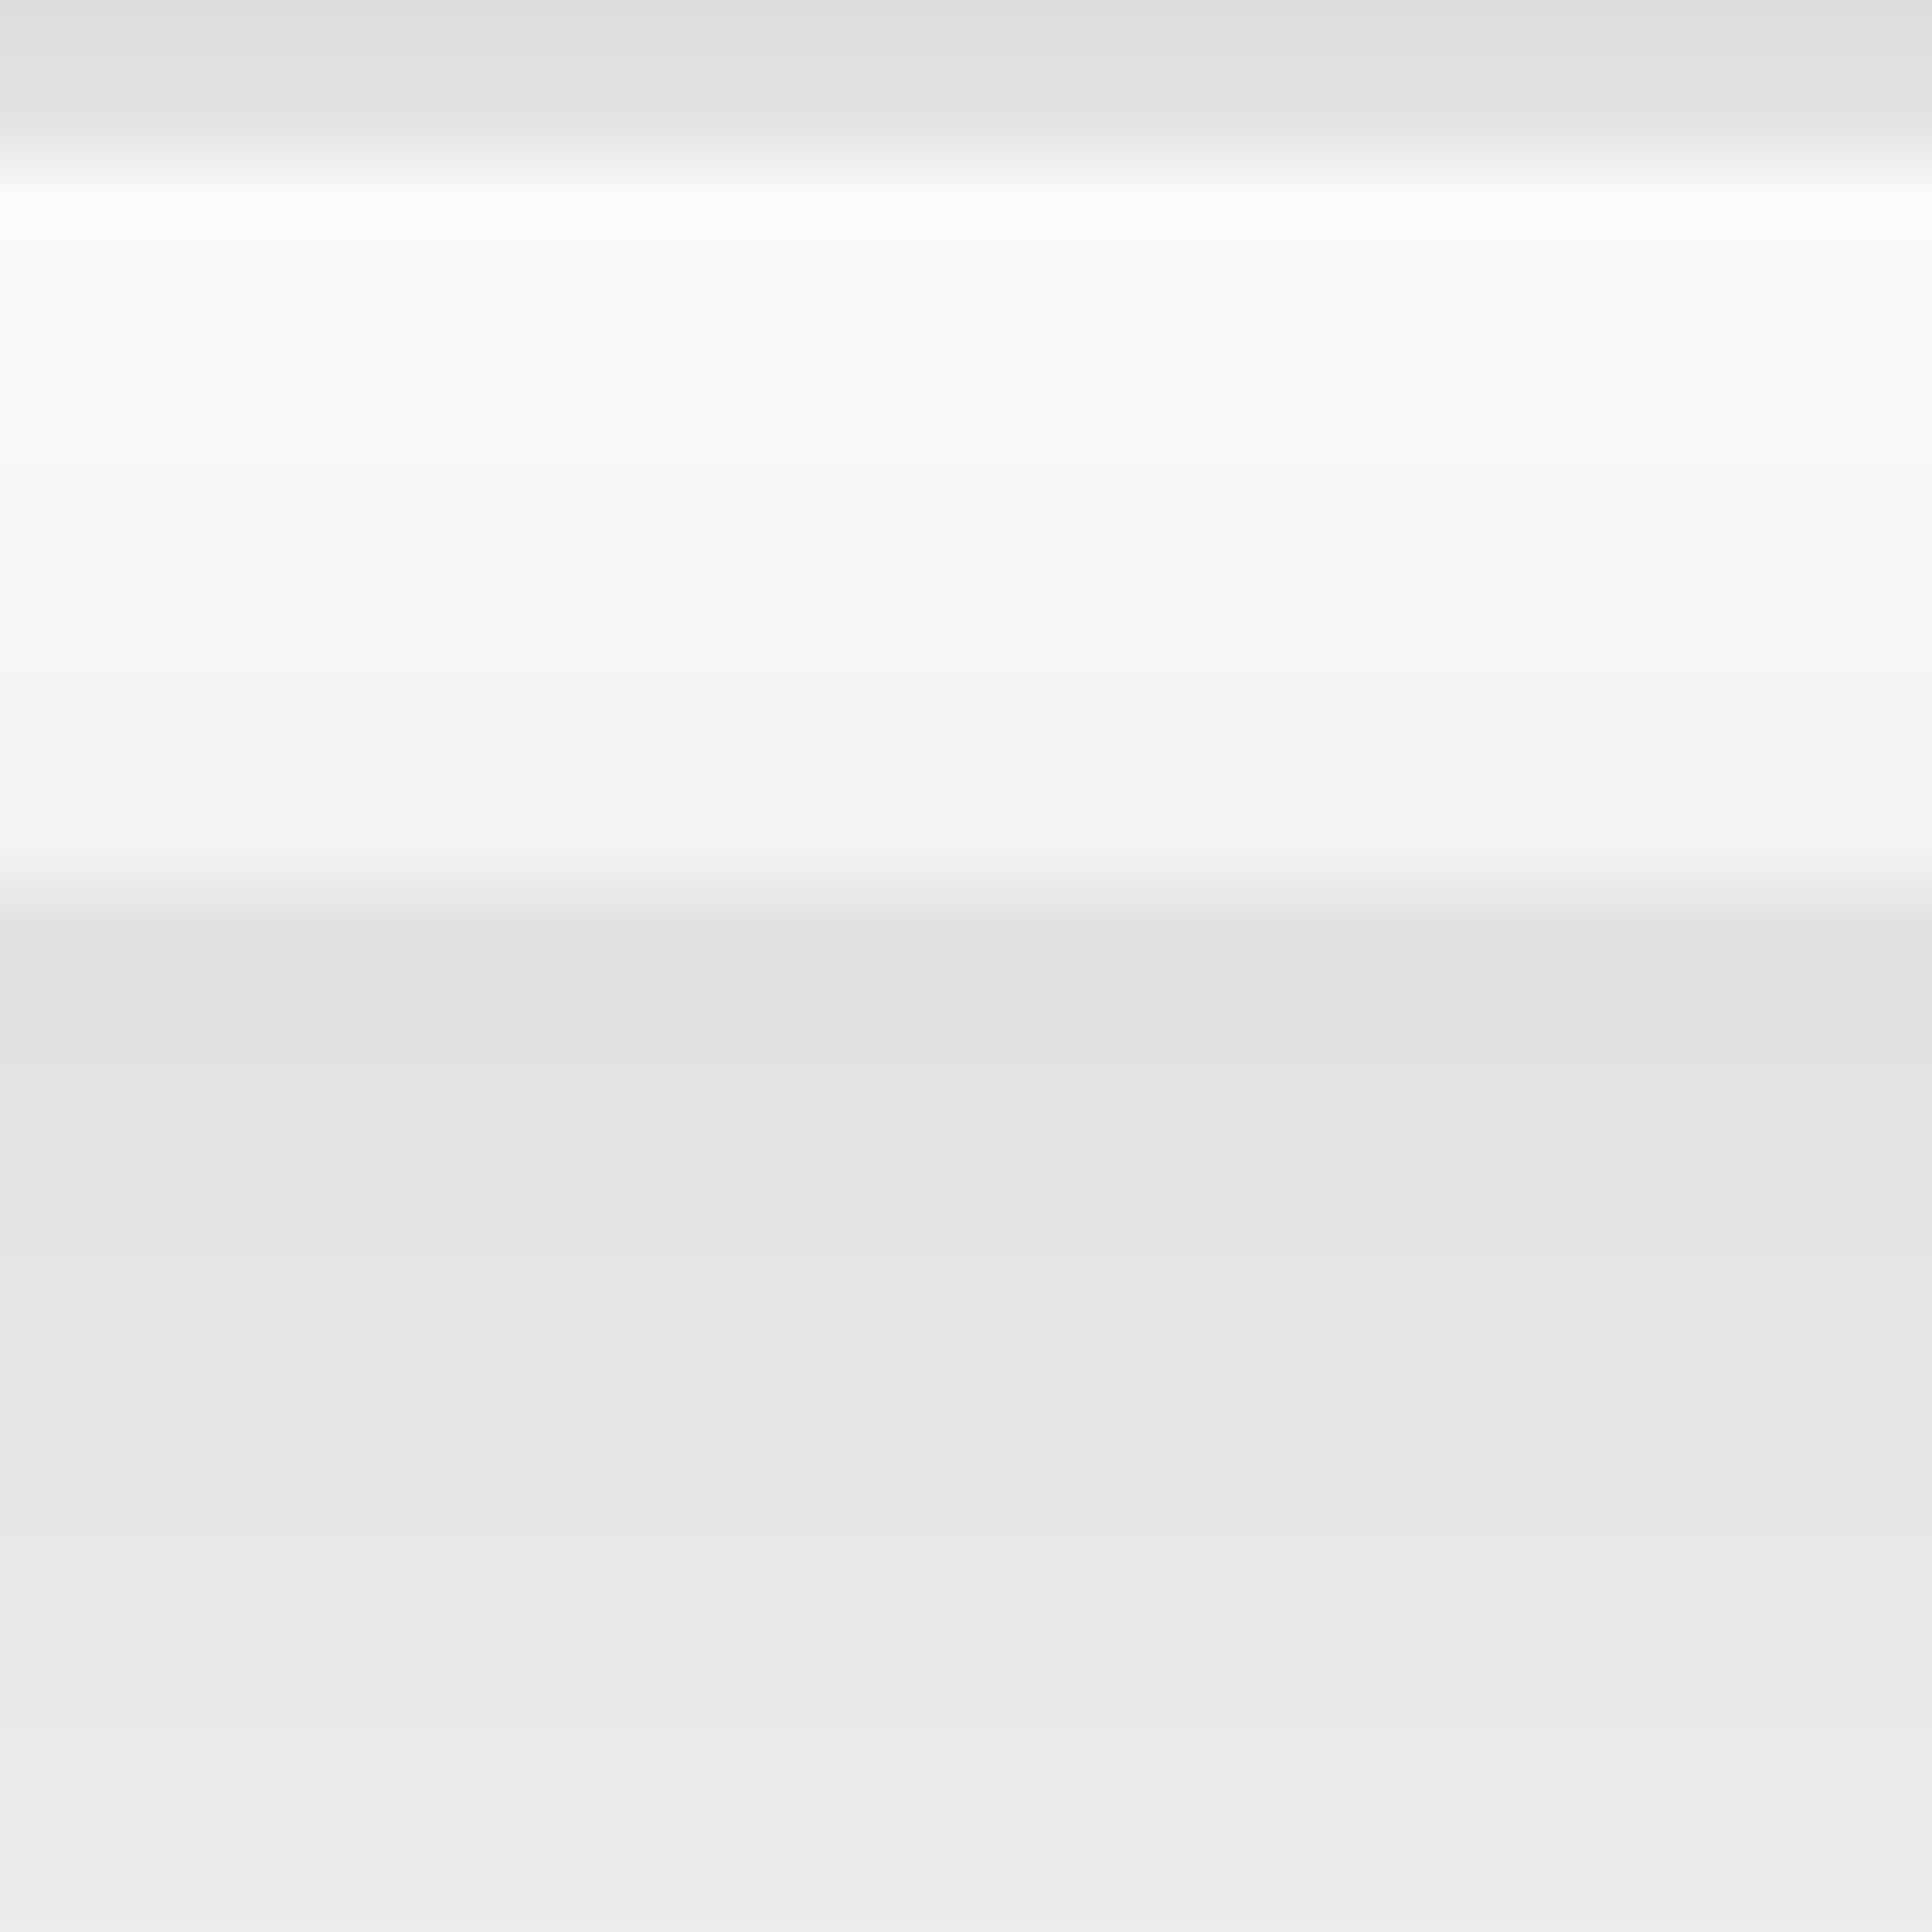 <?xml version="1.0" encoding="UTF-8" standalone="no"?>
<!-- Created with Inkscape (http://www.inkscape.org/) -->

<svg
   xmlns:dc="http://purl.org/dc/elements/1.1/"
   xmlns:cc="http://creativecommons.org/ns#"
   xmlns:rdf="http://www.w3.org/1999/02/22-rdf-syntax-ns#"
   xmlns:svg="http://www.w3.org/2000/svg"
   xmlns="http://www.w3.org/2000/svg"
   xmlns:xlink="http://www.w3.org/1999/xlink"
   xmlns:sodipodi="http://sodipodi.sourceforge.net/DTD/sodipodi-0.dtd"
   xmlns:inkscape="http://www.inkscape.org/namespaces/inkscape"
   width="44"
   height="44"
   id="svg3860"
   version="1.1"
   inkscape:version="0.48.4 r9939"
   sodipodi:docname="graybar.svg">
  <rect width="100%" height="100%" fill="#333333" stroke="none"/>
  <defs
     id="defs3862">
    <linearGradient
       inkscape:collect="always"
       xlink:href="#linearGradient3802"
       id="linearGradient3800"
       gradientUnits="userSpaceOnUse"
       x1="326.255"
       y1="320.704"
       x2="326.255"
       y2="361.469"
       gradientTransform="matrix(5.686,0,0,1,-1518.336,-61.429)" />
    <linearGradient
       id="linearGradient3802">
      <stop
         id="stop3804"
         offset="0"
         style="stop-color:#dbdbdd;stop-opacity:1" />
      <stop
         style="stop-color:#e3e3e4;stop-opacity:1"
         offset="0.064"
         id="stop3806" />
      <stop
         style="stop-color:#fbfbfb;stop-opacity:1"
         offset="0.097"
         id="stop3808" />
      <stop
         style="stop-color:#f4f2f5;stop-opacity:1"
         offset="0.369"
         id="stop3810" />
      <stop
         style="stop-color:#e2e0e3;stop-opacity:1"
         offset="0.402"
         id="stop3812" />
      <stop
         style="stop-color:#edebee;stop-opacity:1"
         offset="0.836"
         id="stop3814" />
      <stop
         style="stop-color:#ffffff;stop-opacity:1"
         offset="0.846"
         id="stop3816" />
      <stop
         style="stop-color:#fefefe;stop-opacity:1"
         offset="0.891"
         id="stop3818" />
      <stop
         style="stop-color:#e9e7e8;stop-opacity:1"
         offset="0.906"
         id="stop3820" />
      <stop
         id="stop3832"
         offset="0.975"
         style="stop-color:#dfdde0;stop-opacity:1" />
      <stop
         id="stop3822"
         offset="1"
         style="stop-color:#b9b9b9;stop-opacity:1;" />
    </linearGradient>
    <linearGradient
       y2="361.469"
       x2="326.255"
       y1="320.704"
       x1="326.255"
       gradientTransform="matrix(5.686,0,0,1.333,-1778.816,580.117)"
       gradientUnits="userSpaceOnUse"
       id="linearGradient3858"
       xlink:href="#linearGradient3802"
       inkscape:collect="always" />
  </defs>
  <sodipodi:namedview
     id="base"
     pagecolor="#ffffff"
     bordercolor="#666666"
     borderopacity="1.0"
     inkscape:pageopacity="0.0"
     inkscape:pageshadow="2"
     inkscape:zoom="3.959798"
     inkscape:cx="-27.5177"
     inkscape:cy="25.372466"
     inkscape:document-units="px"
     inkscape:current-layer="layer1"
     showgrid="false"
     inkscape:window-width="1076"
     inkscape:window-height="759"
     inkscape:window-x="470"
     inkscape:window-y="166"
     inkscape:window-maximized="0" />
  <g
     inkscape:label="Layer 1"
     inkscape:groupmode="layer"
     id="layer1"
     transform="translate(0,-1008.362)">
    <rect
       style="fill:url(#linearGradient3858);fill-opacity:1;stroke:none"
       id="rect2996"
       width="44"
       x="0"
       y="1008.362"
       height="58.647" />
  </g>
</svg>
